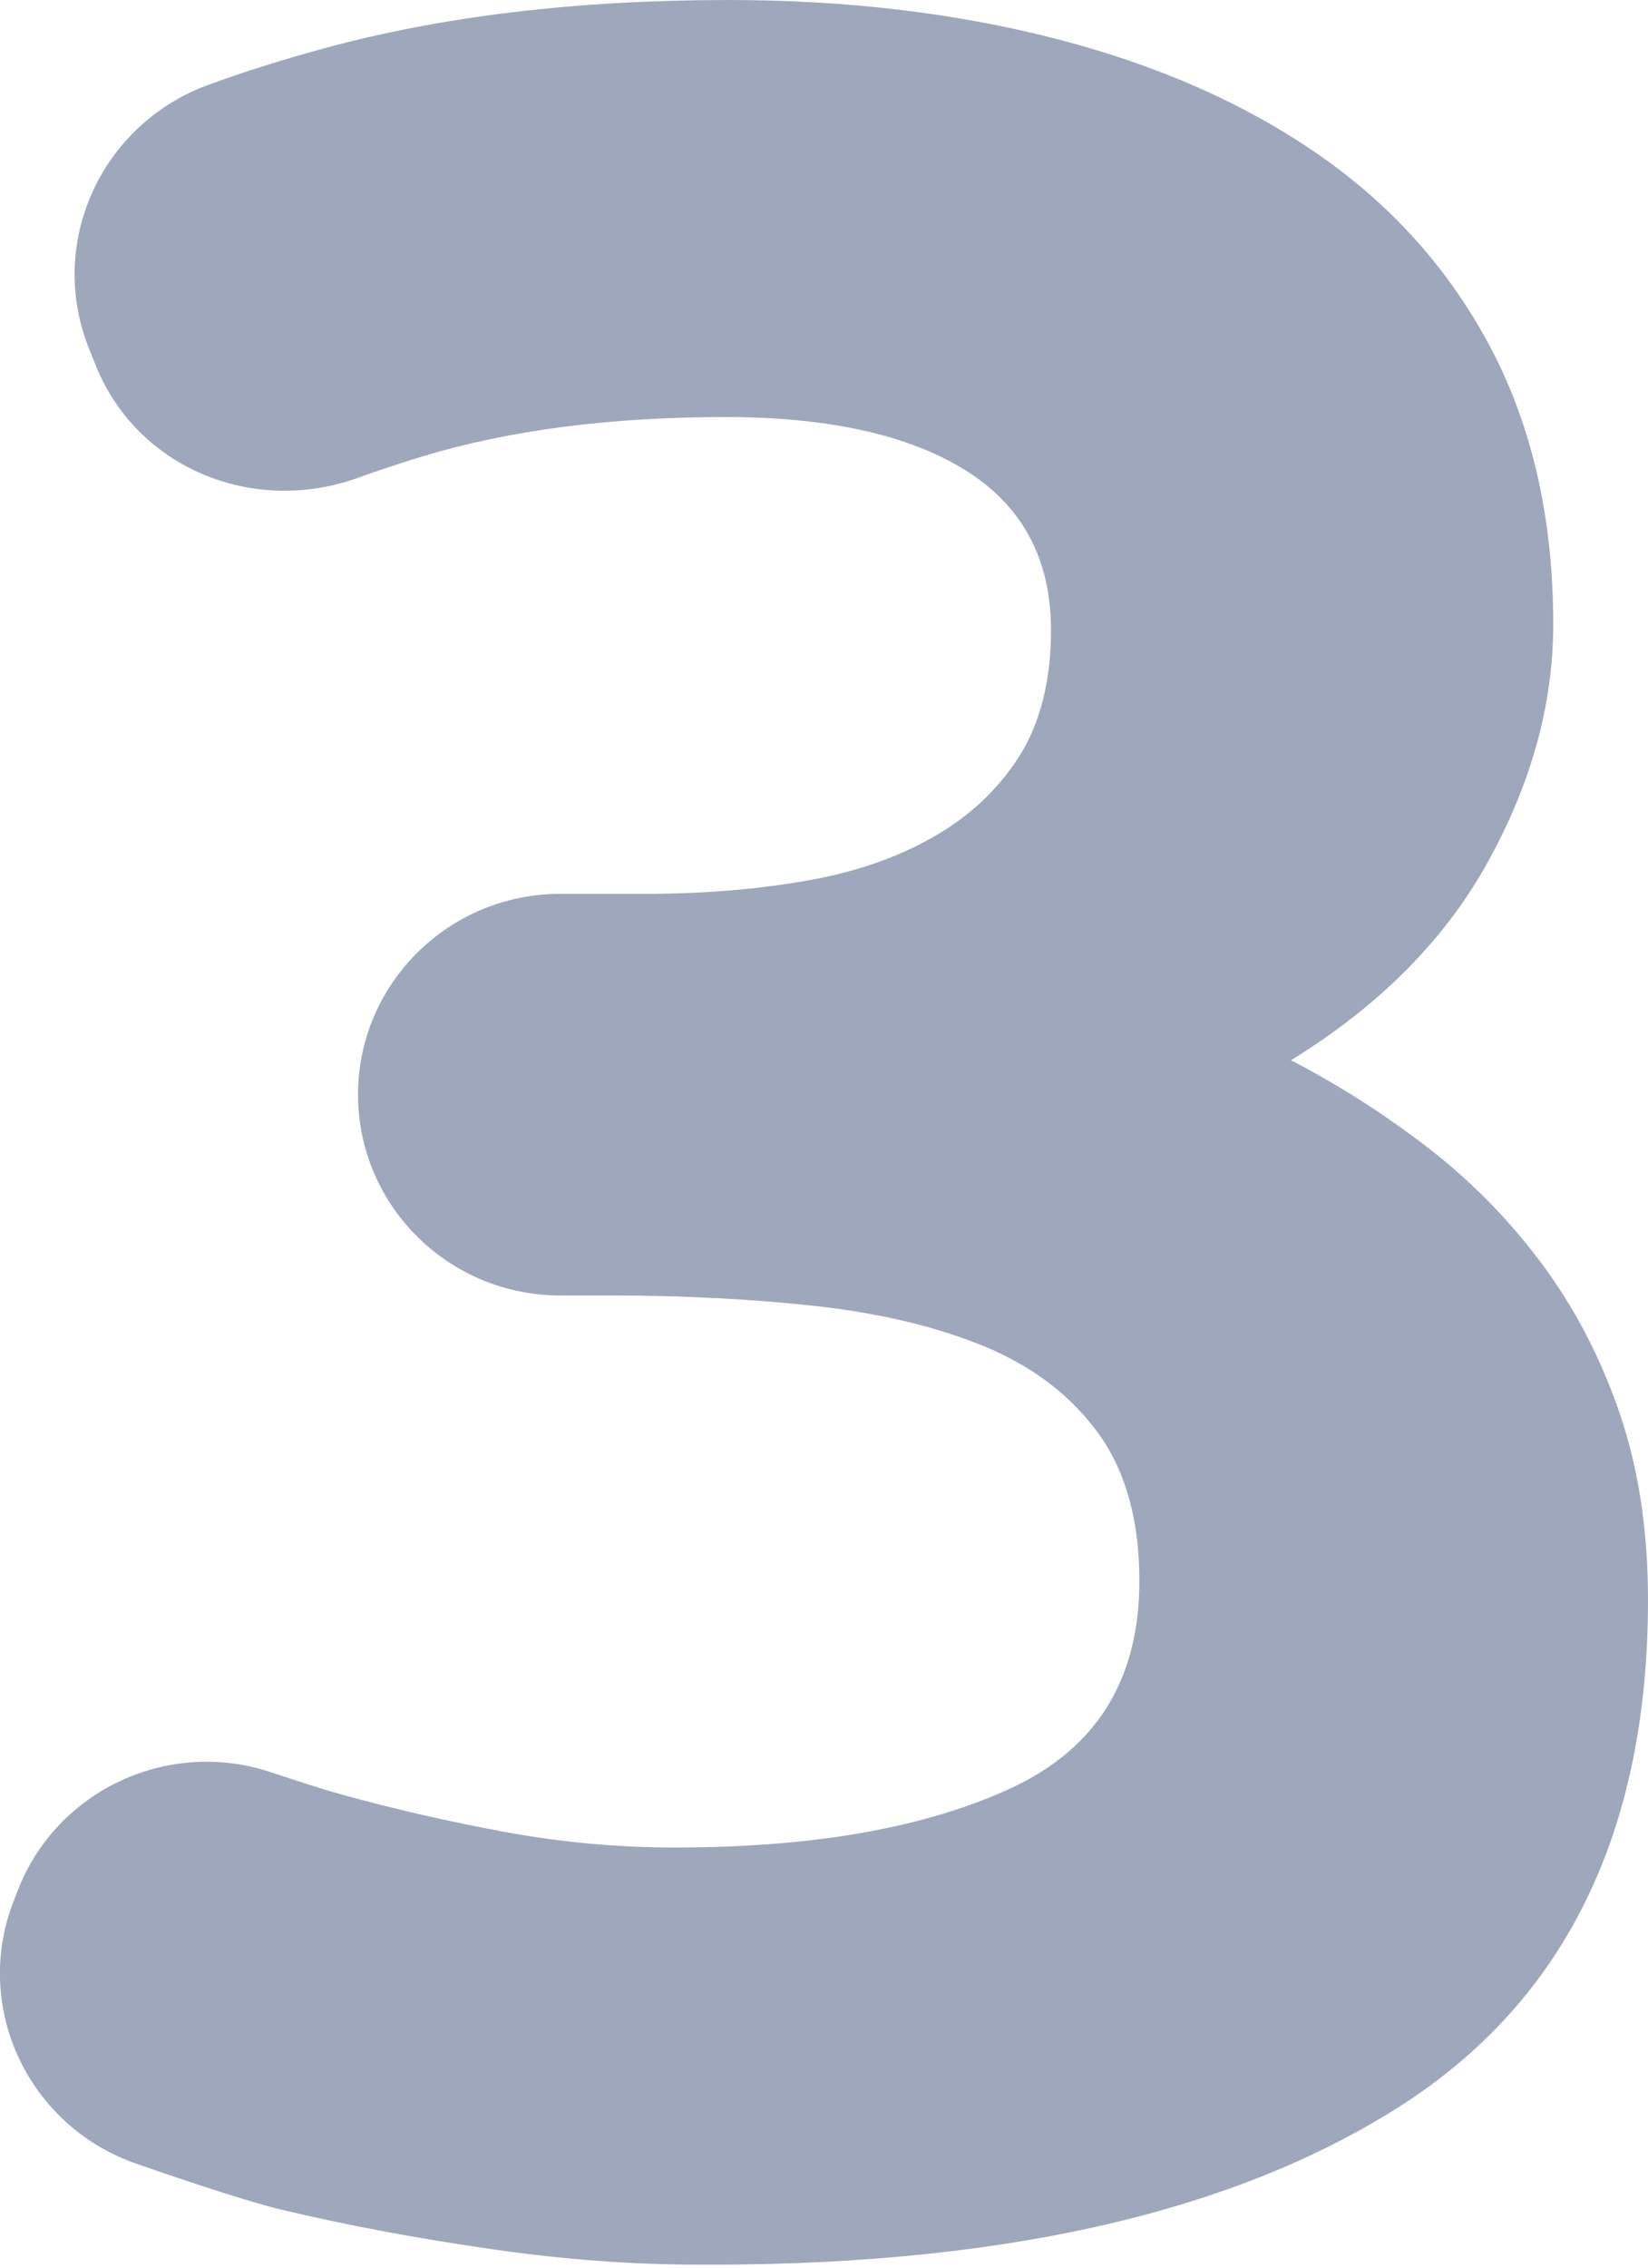 <svg width="8" height="11" viewBox="0 0 8 11" fill="none" xmlns="http://www.w3.org/2000/svg">
<path fill-rule="evenodd" clip-rule="evenodd" d="M7.486 6.132C7.327 5.918 7.143 5.731 6.934 5.569C6.724 5.407 6.502 5.265 6.267 5.143C6.696 4.879 7.016 4.557 7.225 4.177C7.435 3.796 7.54 3.413 7.54 3.028C7.54 2.521 7.44 2.077 7.241 1.696C7.042 1.316 6.763 1.002 6.405 0.753C6.047 0.504 5.623 0.317 5.133 0.19C4.642 0.063 4.11 0 3.538 0C2.802 0 2.145 0.078 1.568 0.236C1.373 0.289 1.188 0.347 1.013 0.411C0.488 0.602 0.224 1.184 0.435 1.698L0.467 1.778C0.67 2.274 1.233 2.501 1.74 2.317C1.842 2.28 1.946 2.246 2.051 2.214C2.47 2.087 2.961 2.023 3.522 2.023C4.023 2.023 4.412 2.11 4.688 2.282C4.964 2.455 5.102 2.713 5.102 3.058C5.102 3.301 5.05 3.505 4.949 3.667C4.846 3.829 4.706 3.961 4.527 4.062C4.348 4.164 4.138 4.235 3.898 4.275C3.658 4.316 3.4 4.336 3.124 4.336H2.719C2.178 4.336 1.738 4.772 1.738 5.31C1.738 5.848 2.178 6.284 2.719 6.284H2.955C3.323 6.284 3.663 6.302 3.975 6.337C4.287 6.373 4.558 6.439 4.788 6.535C5.018 6.632 5.199 6.771 5.332 6.953C5.464 7.136 5.531 7.374 5.531 7.668C5.531 8.146 5.324 8.48 4.91 8.673C4.496 8.865 3.952 8.962 3.277 8.962C3.001 8.962 2.725 8.937 2.449 8.886C2.173 8.835 1.907 8.774 1.652 8.703C1.579 8.683 1.458 8.644 1.319 8.598C0.818 8.429 0.271 8.684 0.084 9.176L0.063 9.23C-0.132 9.743 0.139 10.313 0.66 10.495C0.953 10.597 1.231 10.687 1.368 10.719C1.683 10.794 2.014 10.856 2.358 10.906C2.681 10.954 3.006 10.982 3.332 10.985C4.818 10.999 5.972 10.743 6.796 10.217C7.598 9.705 8 8.886 8 7.76C8 7.425 7.954 7.123 7.862 6.854C7.77 6.586 7.644 6.345 7.486 6.132Z" fill="#9FA7BC"/>
</svg>
